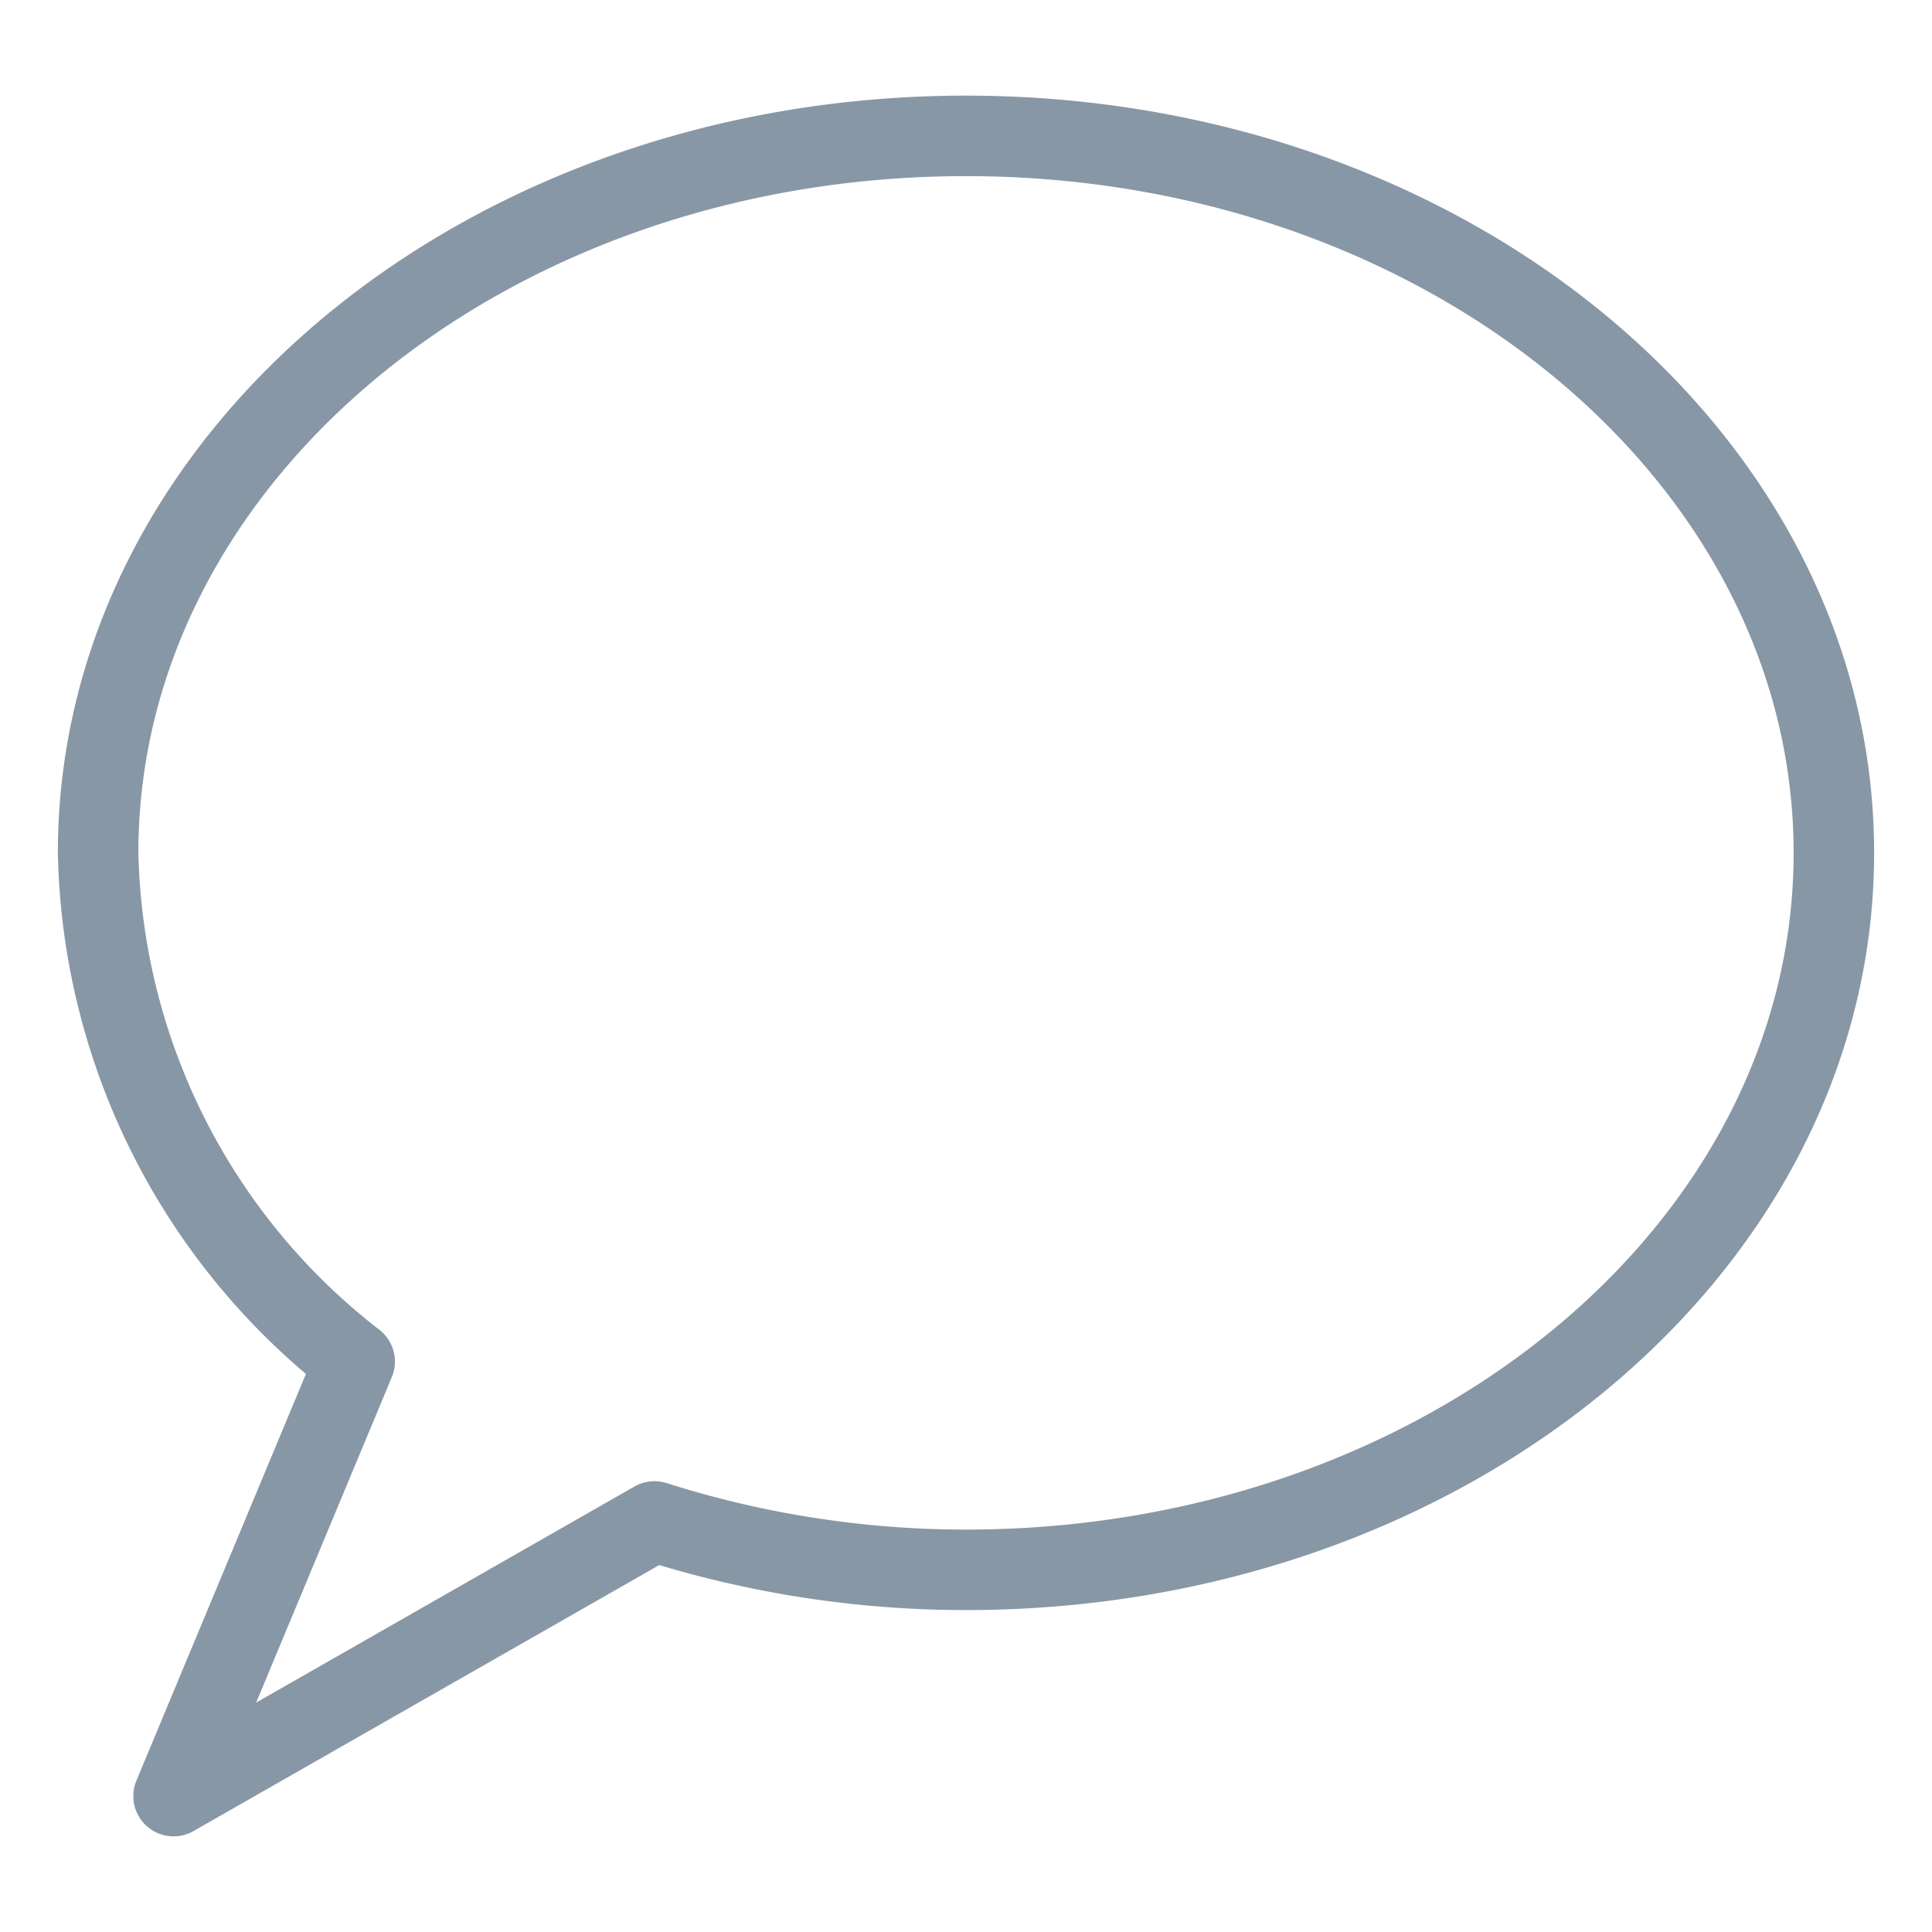 <svg viewBox="0 0 24 24" fill="none" xmlns="http://www.w3.org/2000/svg"><path d="M12 1.688c-5.954 0-10.781 3.987-10.781 8.906a8.2 8.2 0 0 0 3.187 6.32l-2.25 5.398L8.13 18.9c1.251.398 2.557.601 3.87.601 5.954 0 10.781-3.987 10.781-8.906S17.954 1.688 12 1.688" stroke="#8897A6" stroke-linecap="round" stroke-linejoin="round"/></svg>